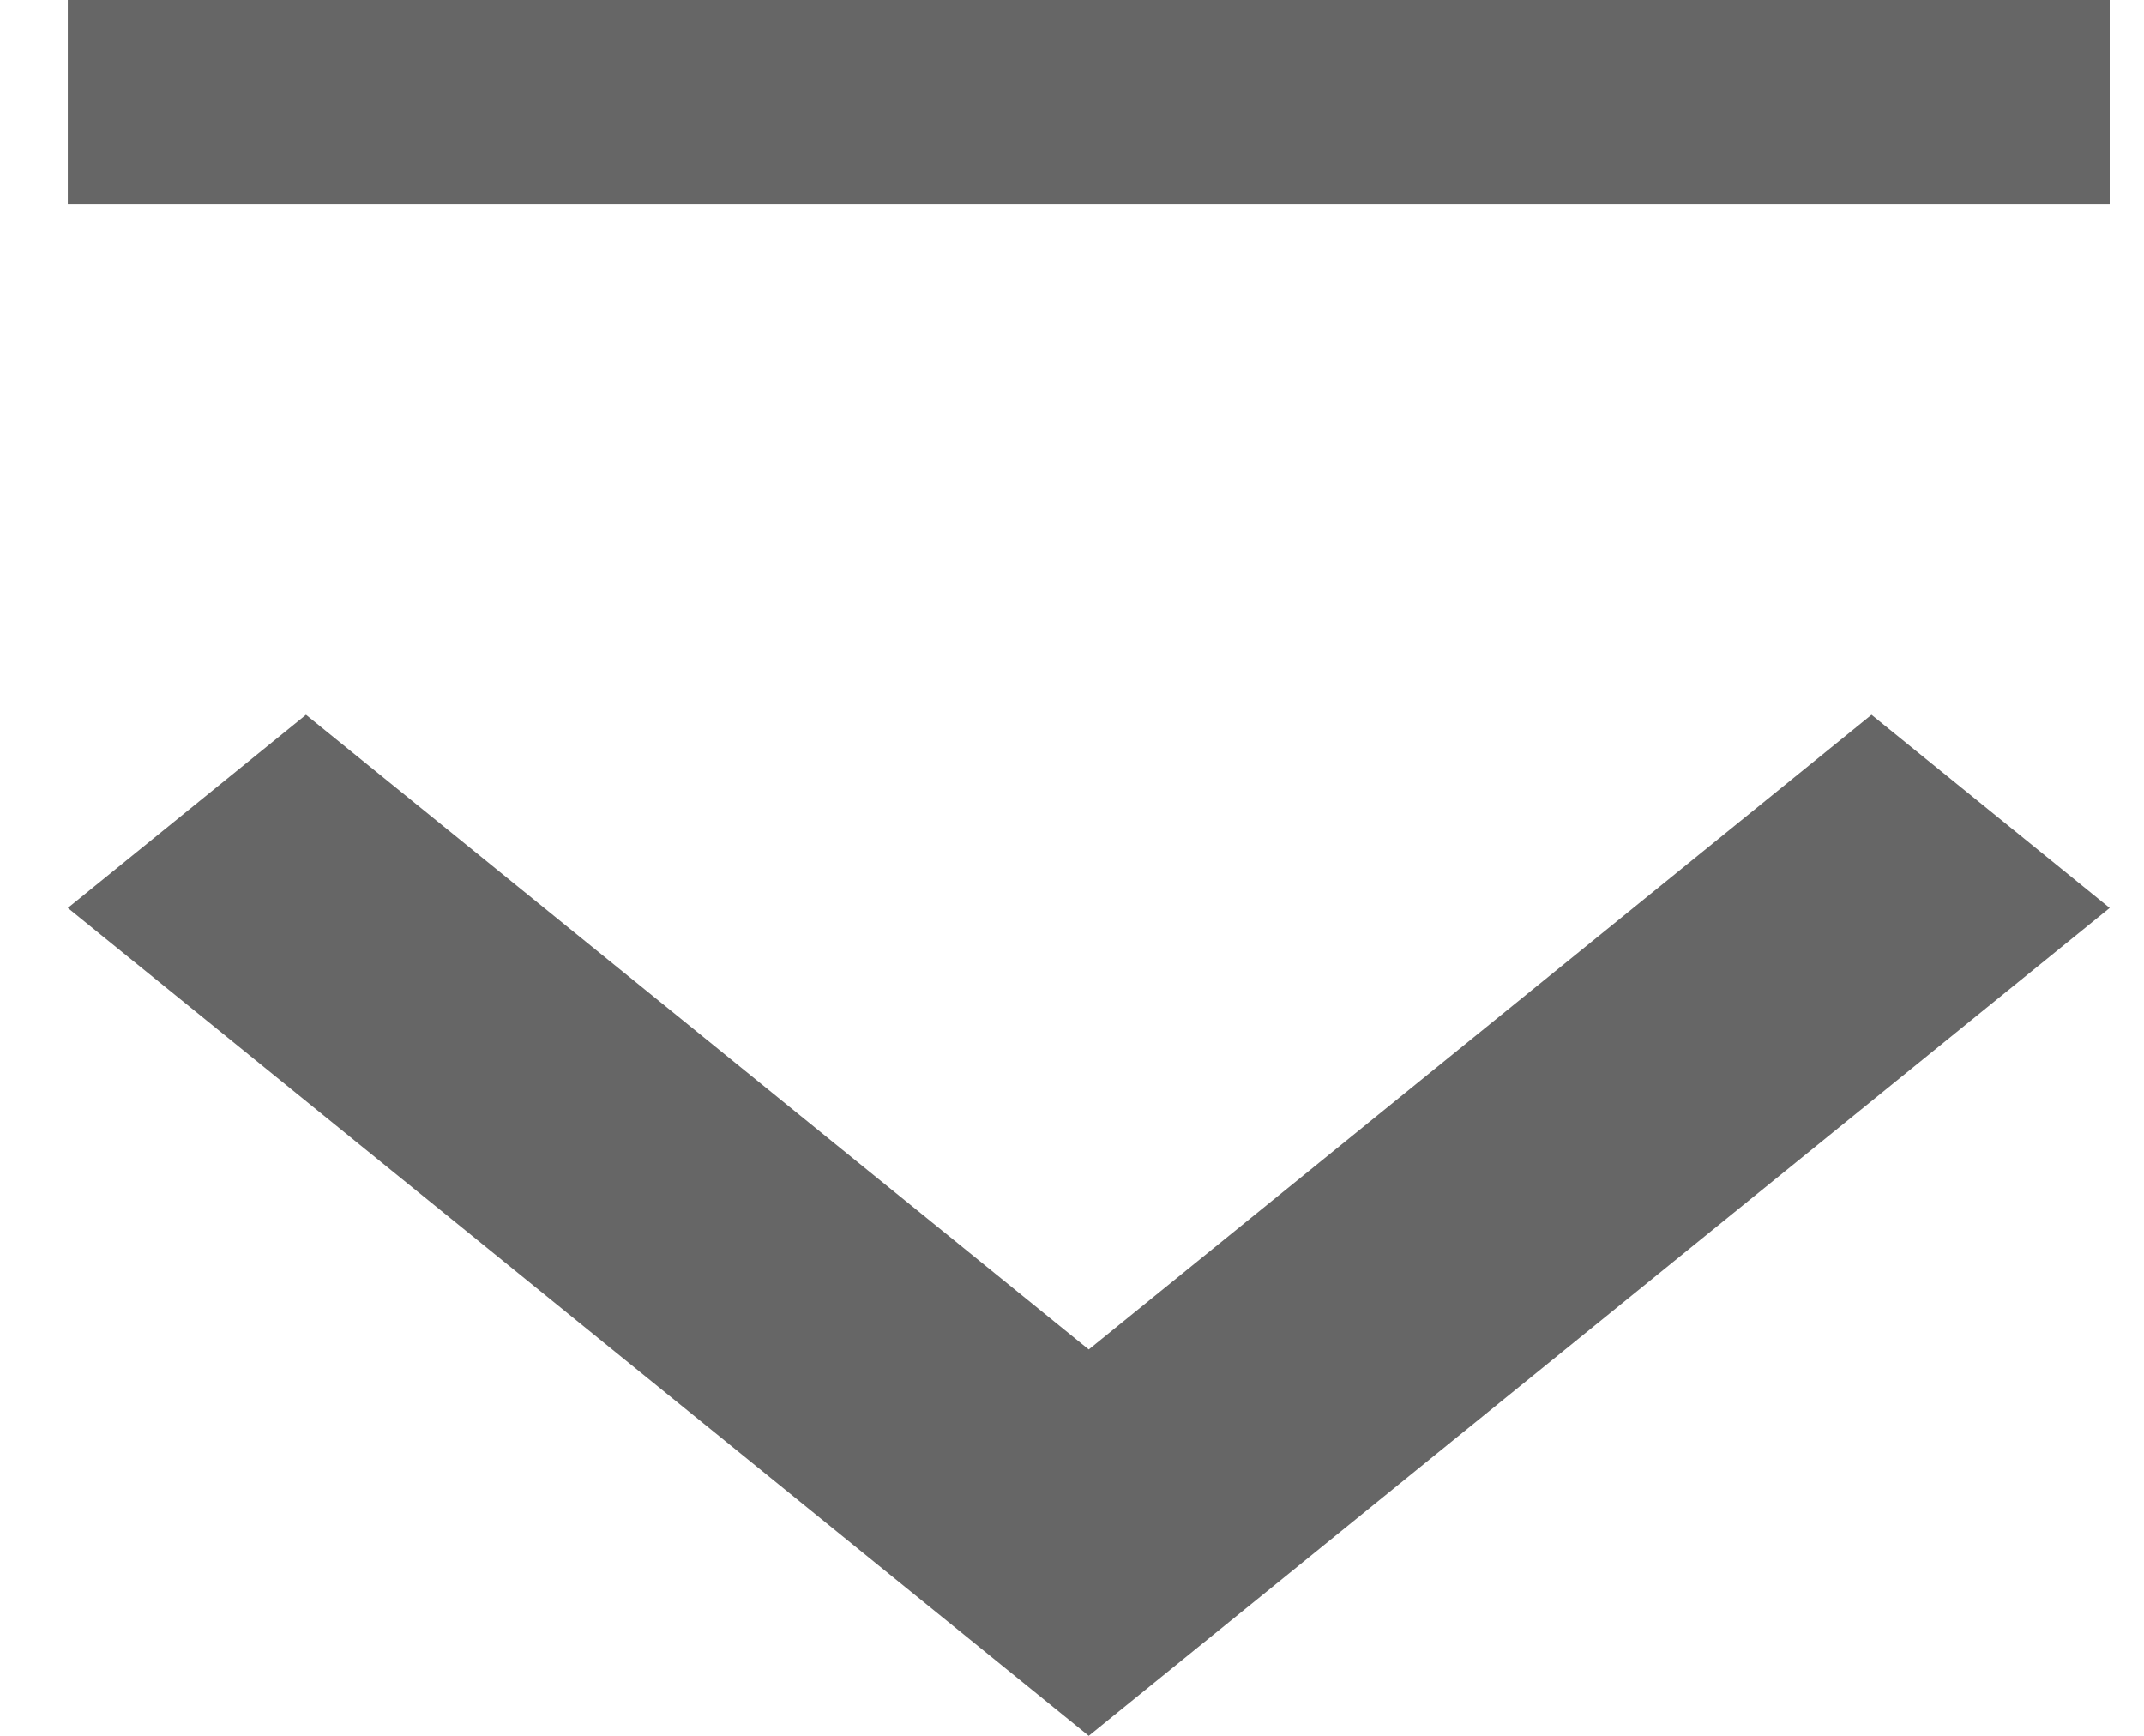 <svg width="21" height="17" viewBox="0 0 21 17" fill="none" xmlns="http://www.w3.org/2000/svg">
<path d="M10.664 17L0.664 8.892L2.997 7L10.664 13.216L18.331 7L20.664 8.892L10.664 17Z" fill="#666666"/>
<line x1="0.664" y1="1" x2="20.664" y2="1" stroke="#666666" stroke-width="2"/>
</svg>
